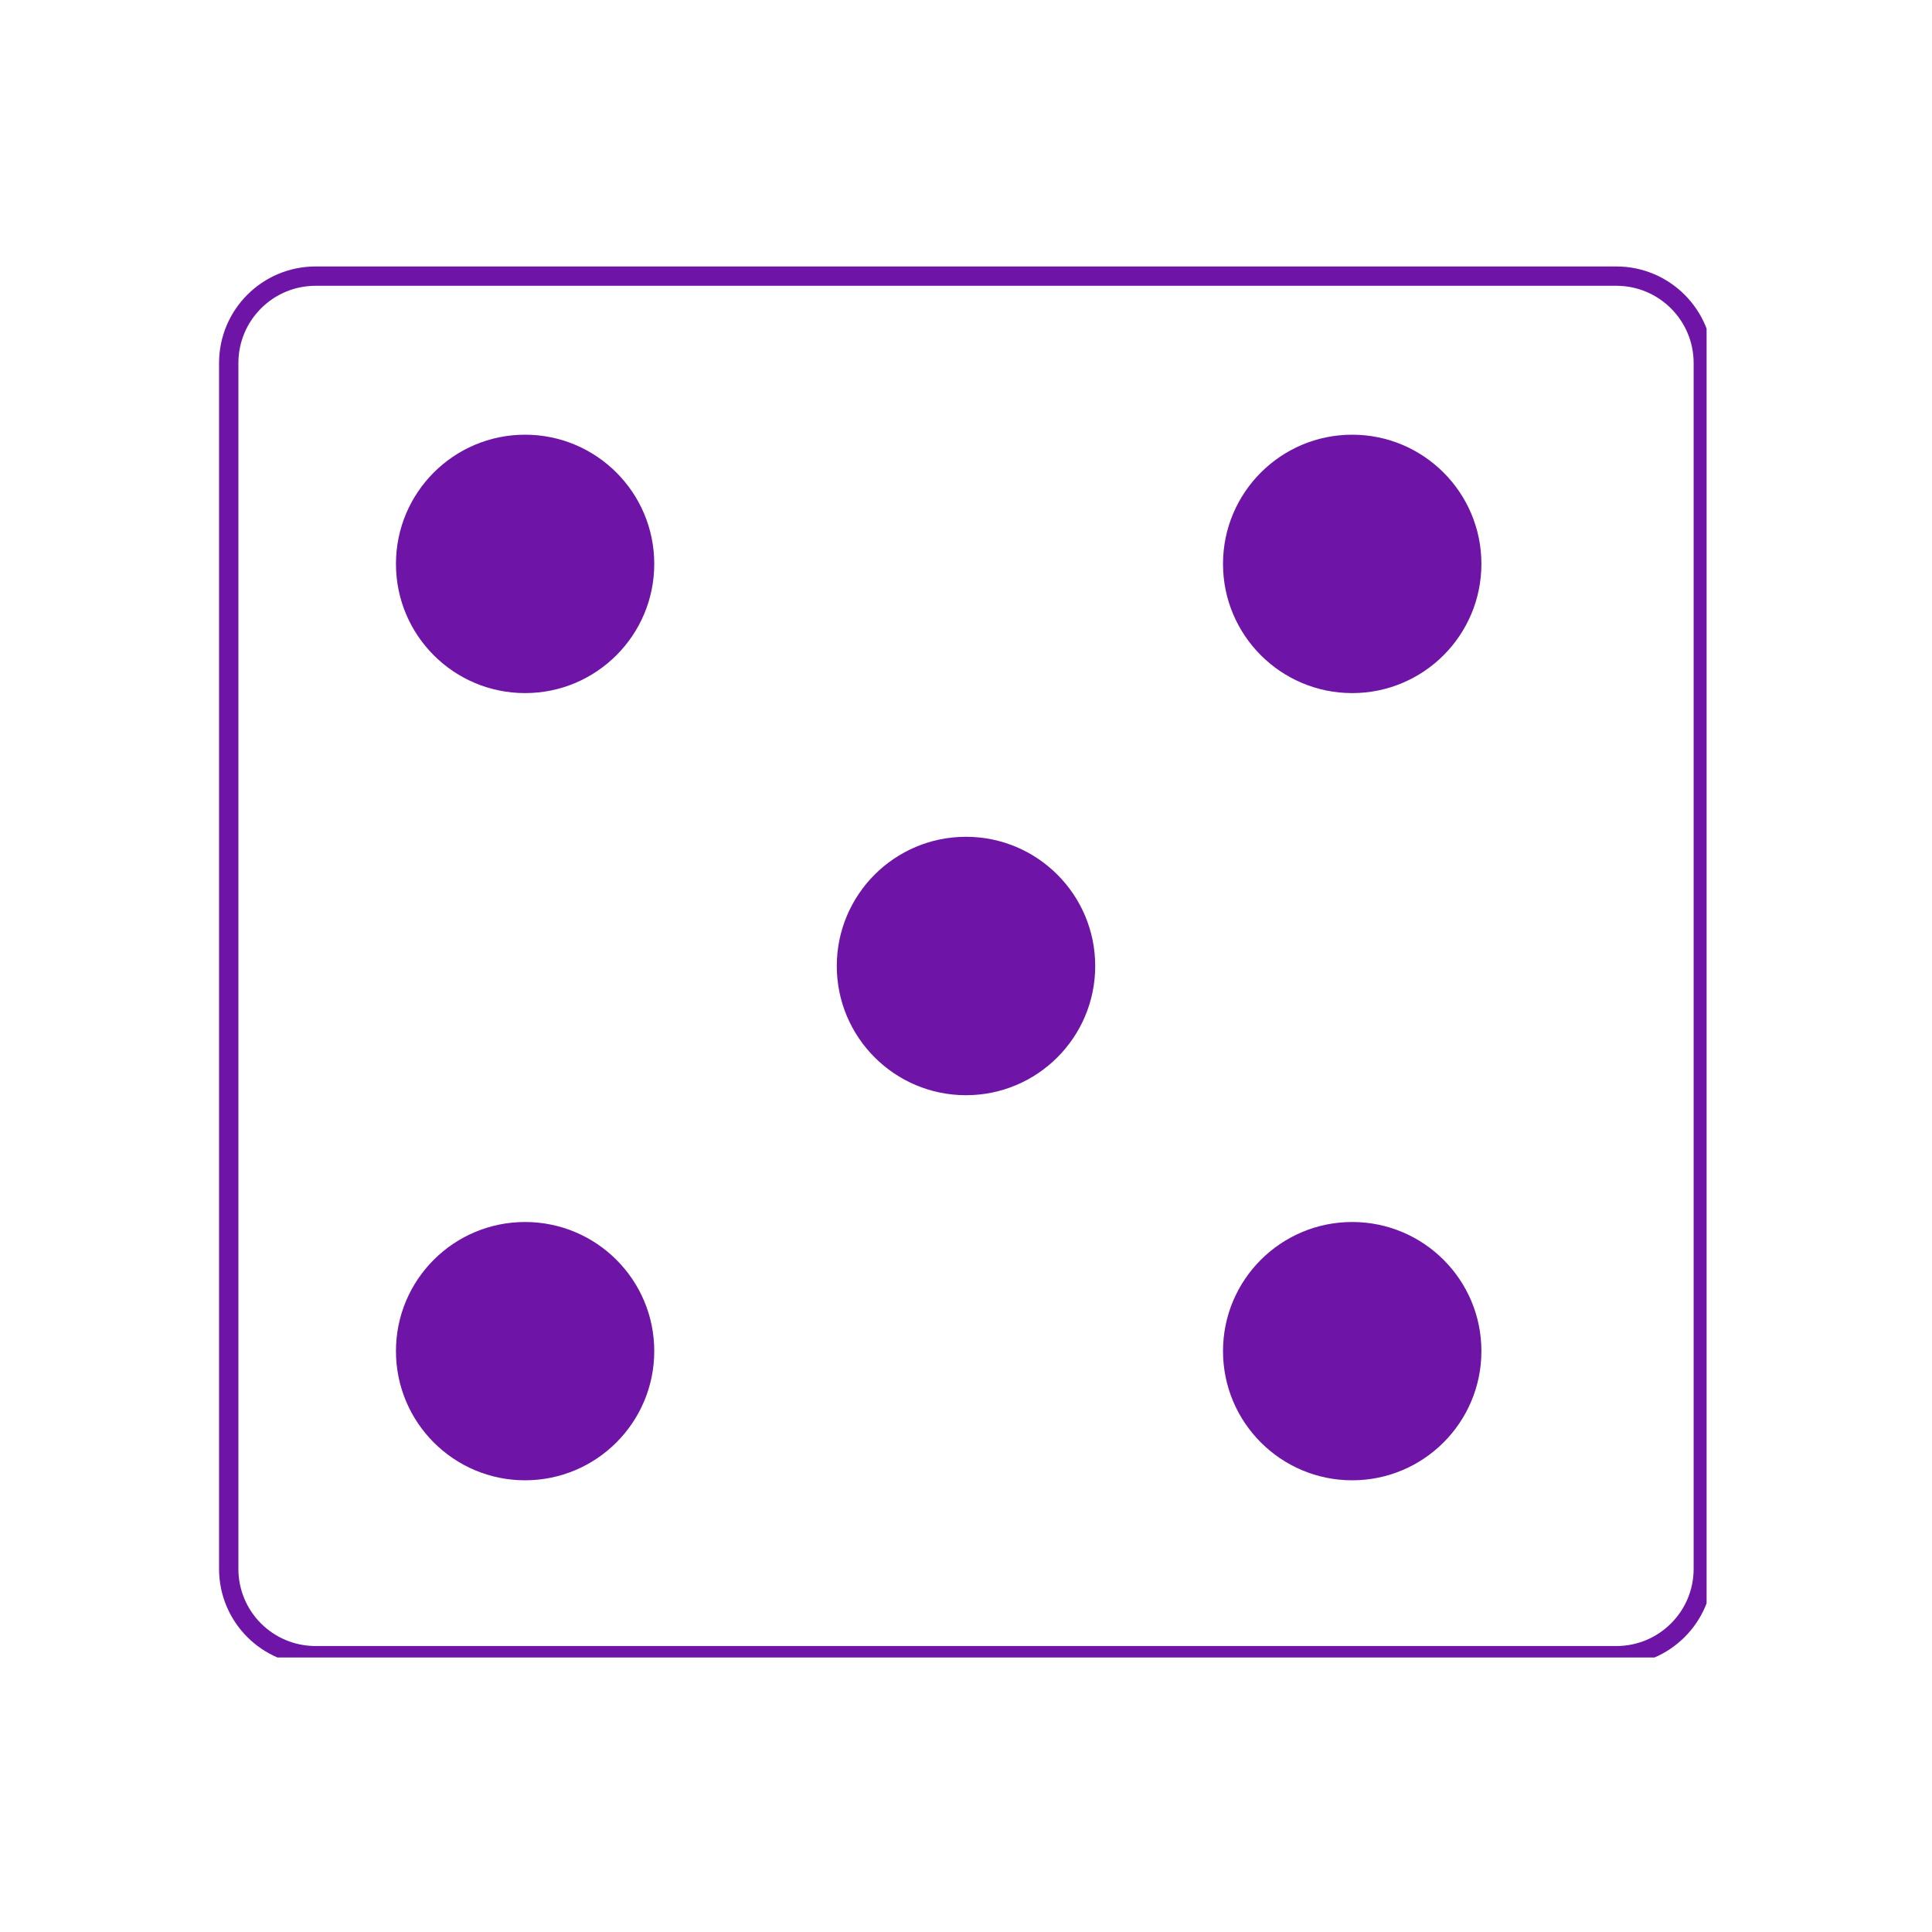 <svg xmlns="http://www.w3.org/2000/svg" xmlns:xlink="http://www.w3.org/1999/xlink" width="100" zoomAndPan="magnify" viewBox="0 0 75 75" height="100" preserveAspectRatio="xMidYMid meet" version="1.0"><defs><clipPath id="7216a6d1b3"><path d="M 8.504 10.344 L 66.25 10.344 L 66.25 64.344 L 8.504 64.344 Z M 8.504 10.344 " clip-rule="nonzero"/></clipPath><clipPath id="cbfe18f12e"><path d="M 12.254 10.344 L 62.746 10.344 C 64.816 10.344 66.496 12.023 66.496 14.094 L 66.496 60.902 C 66.496 62.973 64.816 64.648 62.746 64.648 L 12.254 64.648 C 10.18 64.648 8.504 62.973 8.504 60.902 L 8.504 14.094 C 8.504 12.023 10.18 10.344 12.254 10.344 Z M 12.254 10.344 " clip-rule="nonzero"/></clipPath><clipPath id="1224d18ed0"><path d="M 47.477 16.875 L 57.508 16.875 L 57.508 26.906 L 47.477 26.906 Z M 47.477 16.875 " clip-rule="nonzero"/></clipPath><clipPath id="7b22b74f44"><path d="M 52.492 16.875 C 49.723 16.875 47.477 19.121 47.477 21.891 C 47.477 24.66 49.723 26.906 52.492 26.906 C 55.262 26.906 57.508 24.66 57.508 21.891 C 57.508 19.121 55.262 16.875 52.492 16.875 Z M 52.492 16.875 " clip-rule="nonzero"/></clipPath><clipPath id="2a062c3c2f"><path d="M 32.484 32.484 L 42.516 32.484 L 42.516 42.516 L 32.484 42.516 Z M 32.484 32.484 " clip-rule="nonzero"/></clipPath><clipPath id="45c547d074"><path d="M 37.5 32.484 C 34.73 32.484 32.484 34.73 32.484 37.5 C 32.484 40.27 34.73 42.516 37.5 42.516 C 40.27 42.516 42.516 40.27 42.516 37.5 C 42.516 34.73 40.27 32.484 37.5 32.484 Z M 37.5 32.484 " clip-rule="nonzero"/></clipPath><clipPath id="e7b153fb28"><path d="M 15.371 16.875 L 25.398 16.875 L 25.398 26.906 L 15.371 26.906 Z M 15.371 16.875 " clip-rule="nonzero"/></clipPath><clipPath id="ca3c9e2efb"><path d="M 20.383 16.875 C 17.613 16.875 15.371 19.121 15.371 21.891 C 15.371 24.66 17.613 26.906 20.383 26.906 C 23.152 26.906 25.398 24.66 25.398 21.891 C 25.398 19.121 23.152 16.875 20.383 16.875 Z M 20.383 16.875 " clip-rule="nonzero"/></clipPath><clipPath id="8cfd6e5edc"><path d="M 47.477 47.438 L 57.508 47.438 L 57.508 57.465 L 47.477 57.465 Z M 47.477 47.438 " clip-rule="nonzero"/></clipPath><clipPath id="dfa88e3da0"><path d="M 52.492 47.438 C 49.723 47.438 47.477 49.68 47.477 52.449 C 47.477 55.219 49.723 57.465 52.492 57.465 C 55.262 57.465 57.508 55.219 57.508 52.449 C 57.508 49.68 55.262 47.438 52.492 47.438 Z M 52.492 47.438 " clip-rule="nonzero"/></clipPath><clipPath id="9c8d697e4e"><path d="M 15.371 47.438 L 25.398 47.438 L 25.398 57.465 L 15.371 57.465 Z M 15.371 47.438 " clip-rule="nonzero"/></clipPath><clipPath id="37be45e204"><path d="M 20.383 47.438 C 17.613 47.438 15.371 49.68 15.371 52.449 C 15.371 55.219 17.613 57.465 20.383 57.465 C 23.152 57.465 25.398 55.219 25.398 52.449 C 25.398 49.68 23.152 47.438 20.383 47.438 Z M 20.383 47.438 " clip-rule="nonzero"/></clipPath></defs><rect x="-7.5" width="90" fill="#ffffff" y="-7.5" height="90" fill-opacity="1"/><rect x="-7.5" width="90" fill="#ffffff" y="-7.5" height="90" fill-opacity="1"/><g clip-path="url(#7216a6d1b3)"><g clip-path="url(#cbfe18f12e)"><path stroke-linecap="butt" transform="matrix(0.75, 0, 0, 0.75, 8.503, 10.346)" fill="none" stroke-linejoin="miter" d="M 5.002 -0.002 L 72.325 -0.002 C 75.085 -0.002 77.325 2.237 77.325 4.998 L 77.325 67.409 C 77.325 70.169 75.085 72.404 72.325 72.404 L 5.002 72.404 C 2.236 72.404 0.002 70.169 0.002 67.409 L 0.002 4.998 C 0.002 2.237 2.236 -0.002 5.002 -0.002 Z M 5.002 -0.002 " stroke="#6e15a8" stroke-width="2" stroke-opacity="1" stroke-miterlimit="4"/></g></g><g clip-path="url(#1224d18ed0)"><g clip-path="url(#7b22b74f44)"><path fill="#6e15a8" d="M 47.477 16.875 L 57.508 16.875 L 57.508 26.906 L 47.477 26.906 Z M 47.477 16.875 " fill-opacity="1" fill-rule="nonzero"/></g></g><g clip-path="url(#2a062c3c2f)"><g clip-path="url(#45c547d074)"><path fill="#6e15a8" d="M 32.484 32.484 L 42.516 32.484 L 42.516 42.516 L 32.484 42.516 Z M 32.484 32.484 " fill-opacity="1" fill-rule="nonzero"/></g></g><g clip-path="url(#e7b153fb28)"><g clip-path="url(#ca3c9e2efb)"><path fill="#6e15a8" d="M 15.371 16.875 L 25.398 16.875 L 25.398 26.906 L 15.371 26.906 Z M 15.371 16.875 " fill-opacity="1" fill-rule="nonzero"/></g></g><g clip-path="url(#8cfd6e5edc)"><g clip-path="url(#dfa88e3da0)"><path fill="#6e15a8" d="M 47.477 47.438 L 57.508 47.438 L 57.508 57.465 L 47.477 57.465 Z M 47.477 47.438 " fill-opacity="1" fill-rule="nonzero"/></g></g><g clip-path="url(#9c8d697e4e)"><g clip-path="url(#37be45e204)"><path fill="#6e15a8" d="M 15.371 47.438 L 25.398 47.438 L 25.398 57.465 L 15.371 57.465 Z M 15.371 47.438 " fill-opacity="1" fill-rule="nonzero"/></g></g></svg>